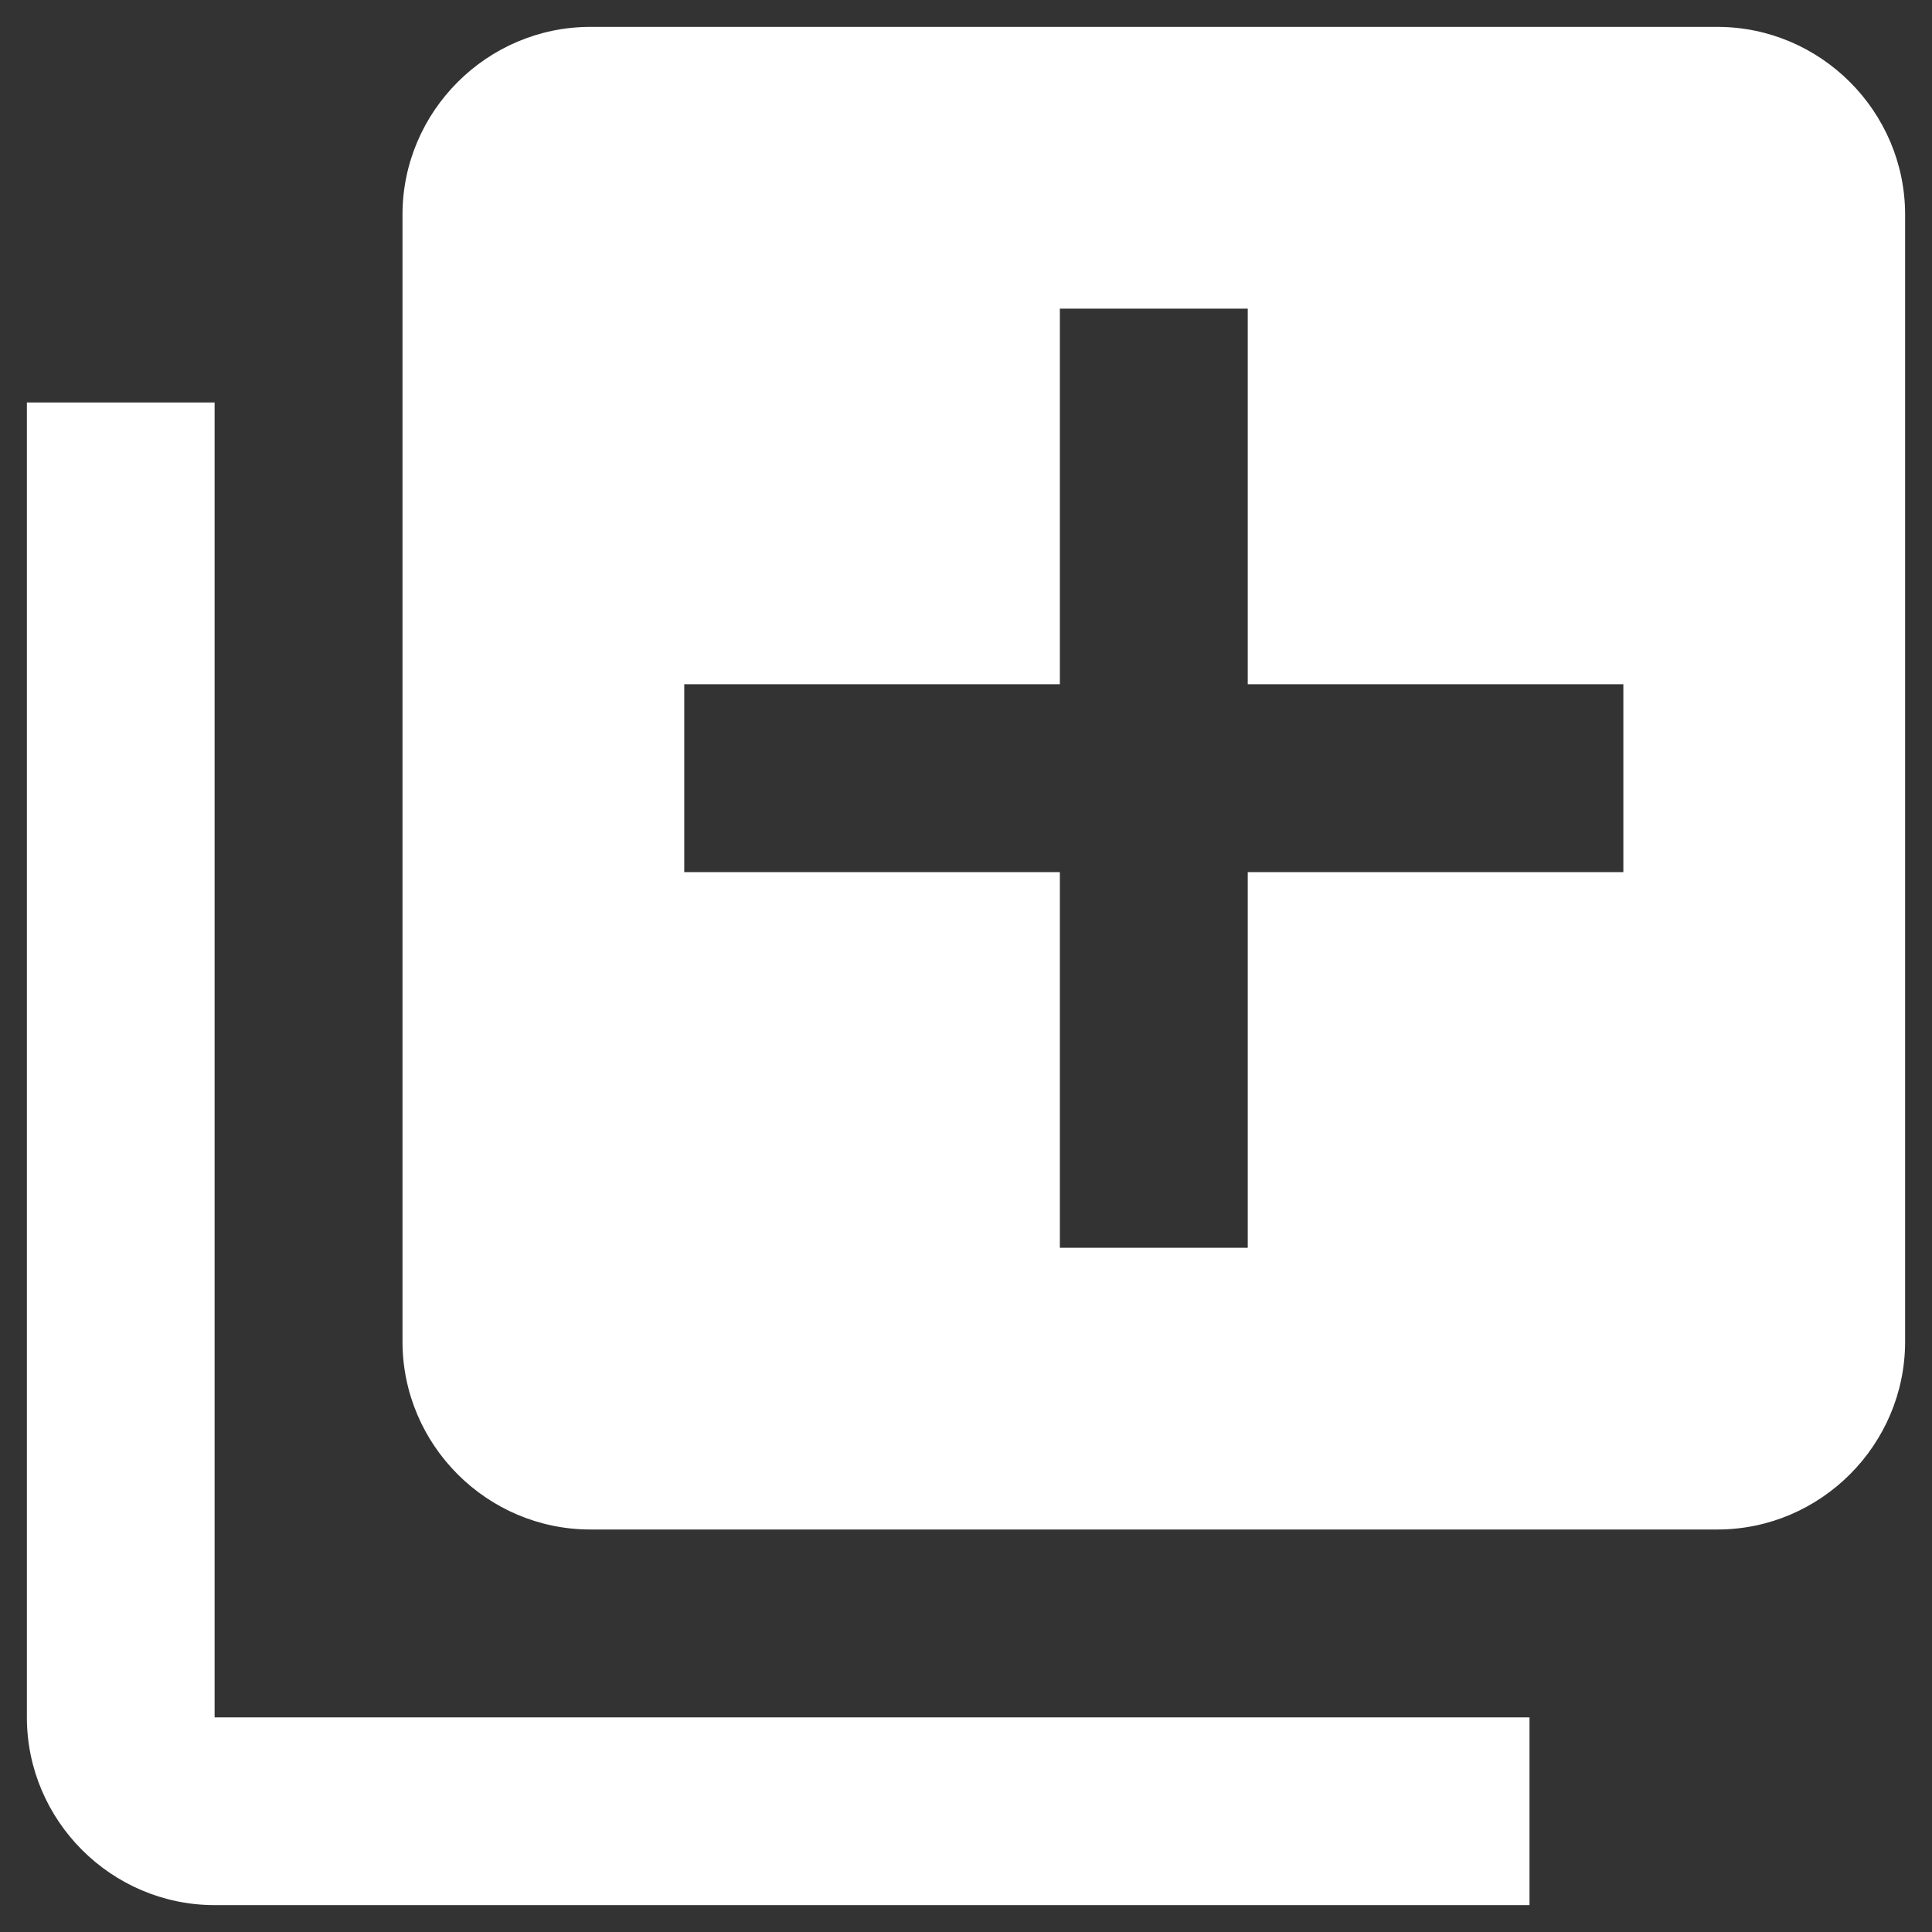 <?xml version="1.0" encoding="UTF-8"?>
<svg width="12px" height="12px" viewBox="0 0 12 12" version="1.1" xmlns="http://www.w3.org/2000/svg" xmlns:xlink="http://www.w3.org/1999/xlink">
    <rect x="0" y="0" width="12" height="12" fill="#333333" stroke="none"/>
    <!-- Generator: Sketch 46.1 (44463) - http://www.bohemiancoding.com/sketch -->
    <title>Group</title>
    <desc>Created with Sketch.</desc>
    <defs></defs>
    <g id="Marcado_rectangulo" stroke="none" stroke-width="1" fill="none" fill-rule="evenodd">
        <g id="01_bar_tools" transform="translate(-710, -968)" fill="#FFFFFF">
            <g id="ic_add_to_photos_24px" transform="translate(710, 967)">
                <g id="Group" transform="translate(0, 1)">
                    <path d="M1.333,2.5 L0.167,2.5 L0.167,10.667 C0.167,11.308 0.692,11.833 1.333,11.833 L9.5,11.833 L9.5,10.667 L1.333,10.667 L1.333,2.5 L1.333,2.5 Z M10.667,0.167 L3.667,0.167 C3.025,0.167 2.5,0.692 2.5,1.333 L2.5,8.333 C2.5,8.975 3.025,9.5 3.667,9.5 L10.667,9.5 C11.308,9.5 11.833,8.975 11.833,8.333 L11.833,1.333 C11.833,0.692 11.308,0.167 10.667,0.167 L10.667,0.167 Z M10.083,5.417 L7.75,5.417 L7.75,7.75 L6.583,7.75 L6.583,5.417 L4.25,5.417 L4.25,4.25 L6.583,4.25 L6.583,1.917 L7.75,1.917 L7.75,4.25 L10.083,4.25 L10.083,5.417 L10.083,5.417 Z" id="Shape"></path>
                </g>
            </g>
        </g>
    </g>
</svg>